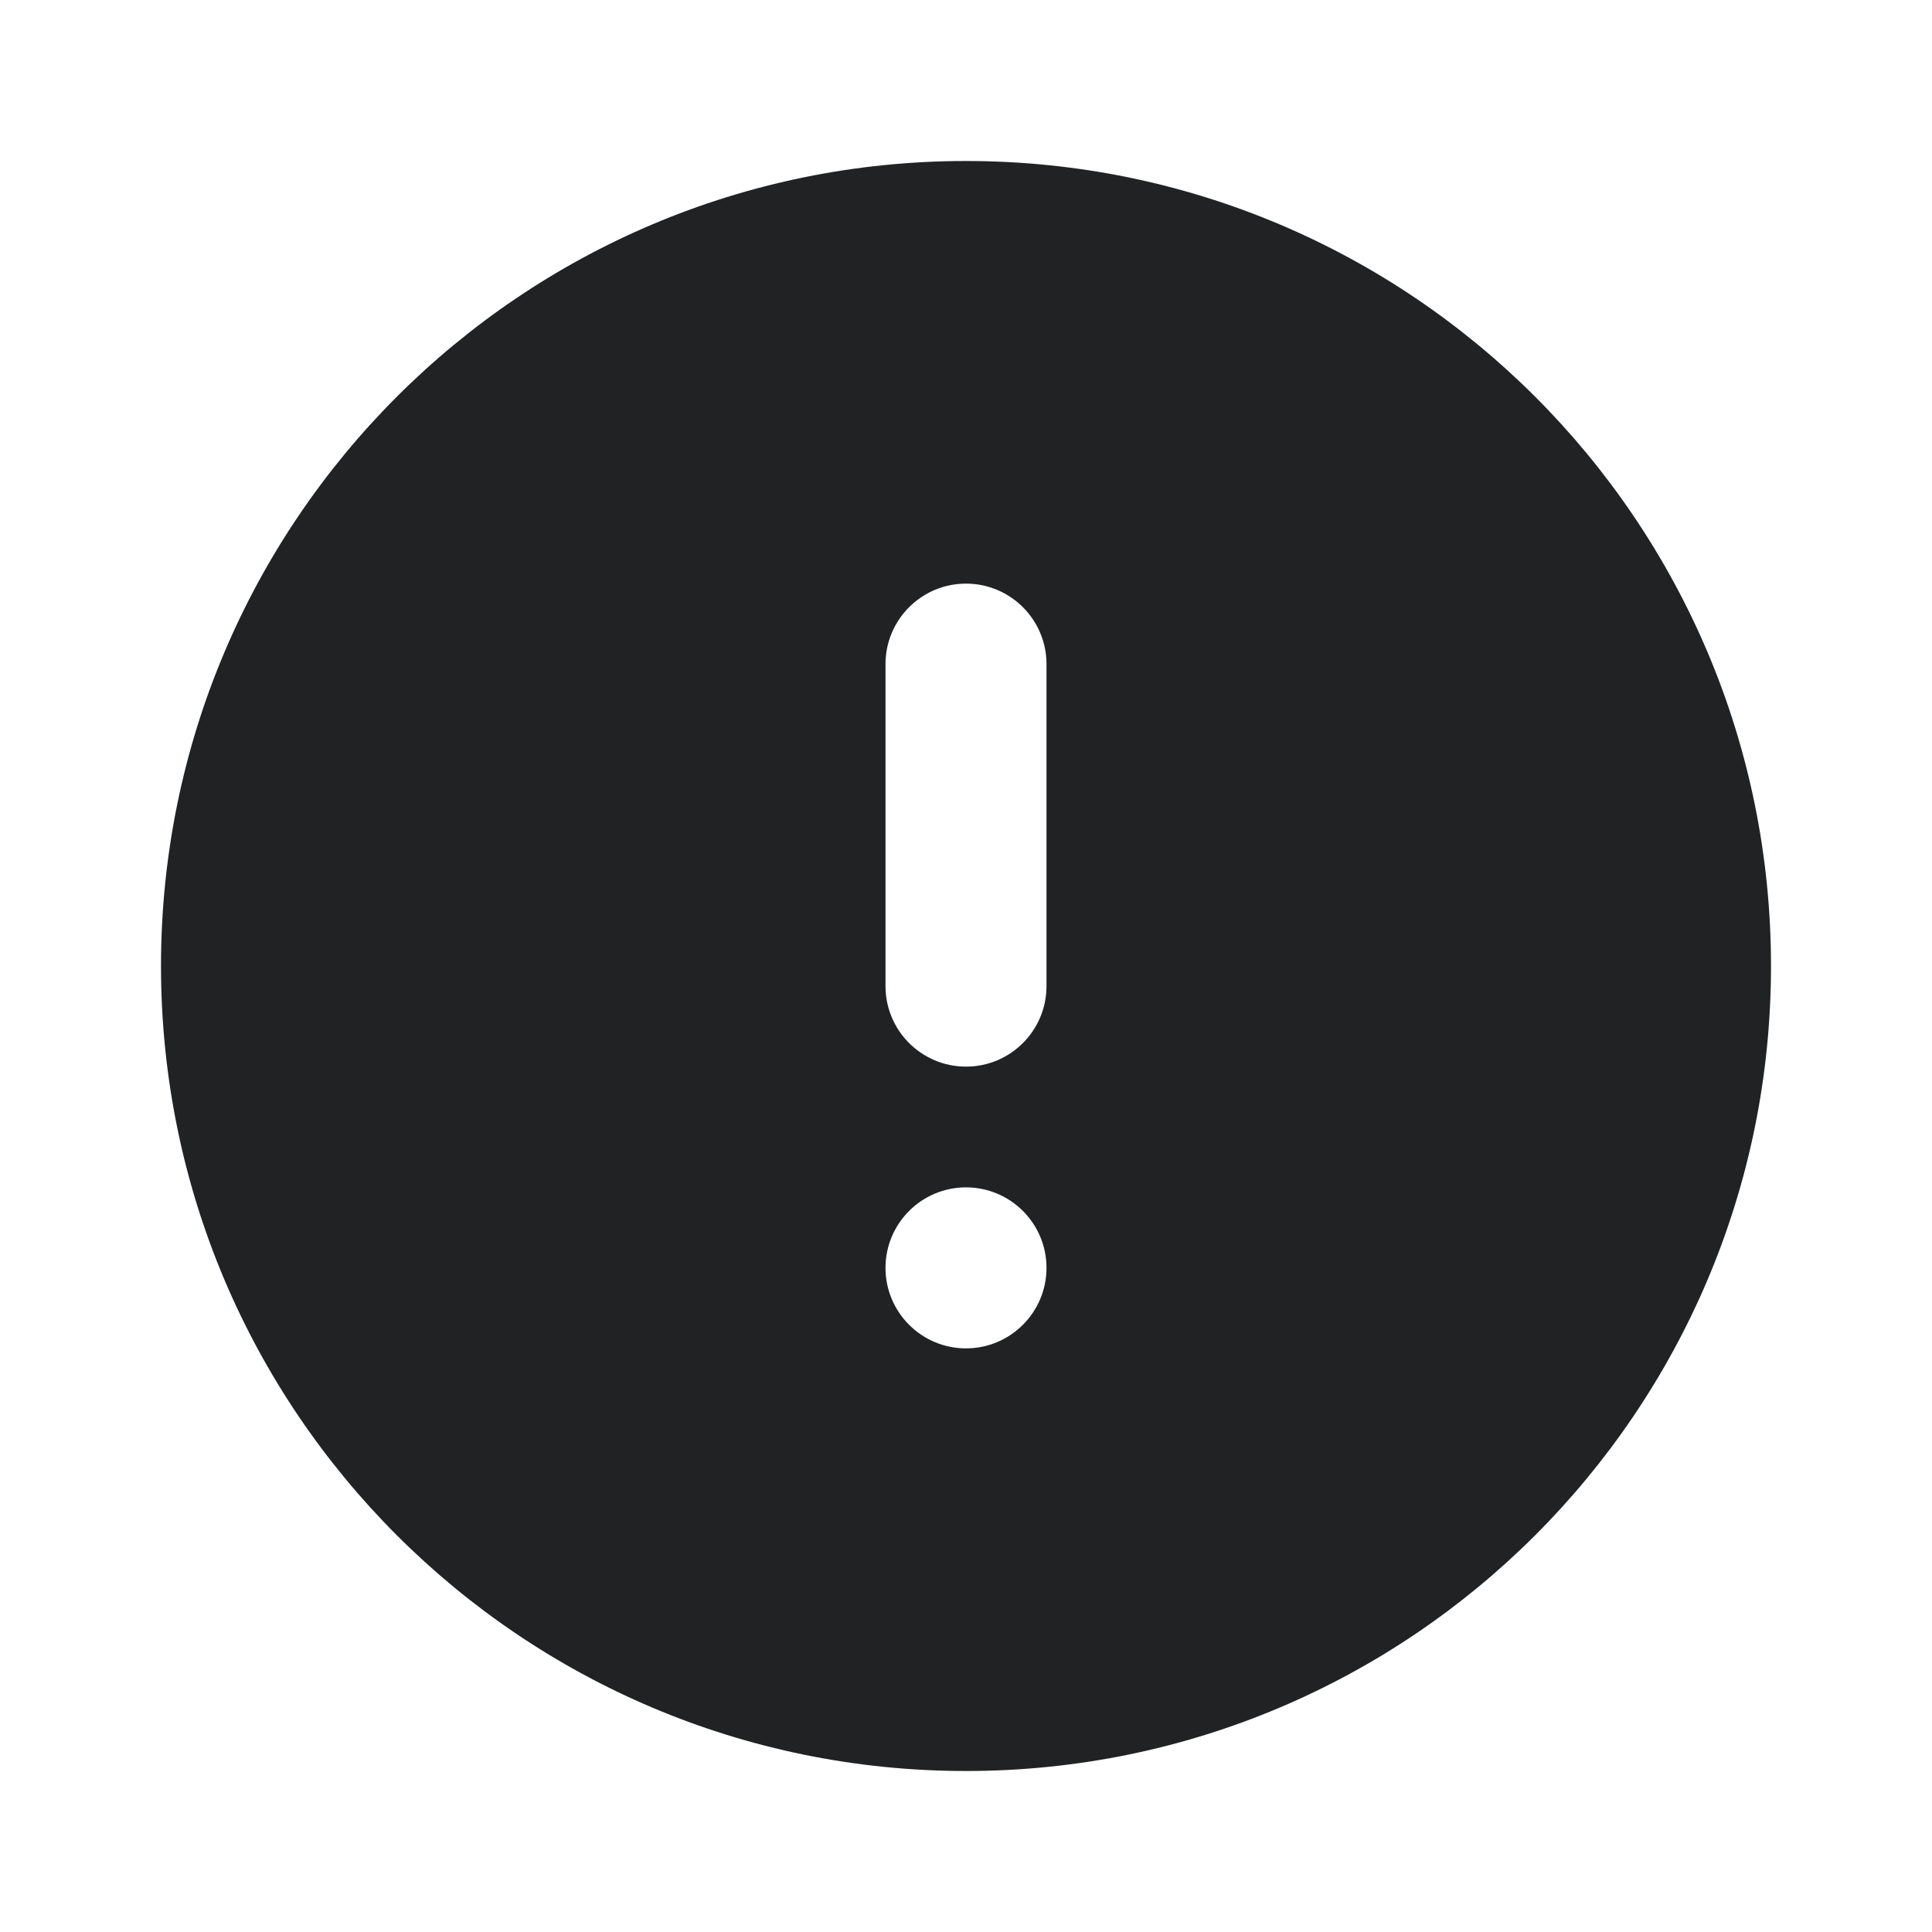 <svg width="24" height="24" viewBox="0 0 24 24" fill="none" xmlns="http://www.w3.org/2000/svg">
<path fill-rule="evenodd" clip-rule="evenodd" d="M12 22C17.523 22 22 17.523 22 12C22 6.477 17.523 2 12 2C6.477 2 2 6.477 2 12C2 17.523 6.477 22 12 22ZM11 8.25C11 7.698 11.448 7.25 12 7.25C12.552 7.25 13 7.698 13 8.25V12.25C13 12.802 12.552 13.25 12 13.25C11.448 13.25 11 12.802 11 12.25V8.25ZM12 16.75C12.552 16.75 13 16.302 13 15.75C13 15.198 12.552 14.75 12 14.75C11.448 14.75 11 15.198 11 15.75C11 16.302 11.448 16.75 12 16.75Z" fill="#202223"/>
</svg>

